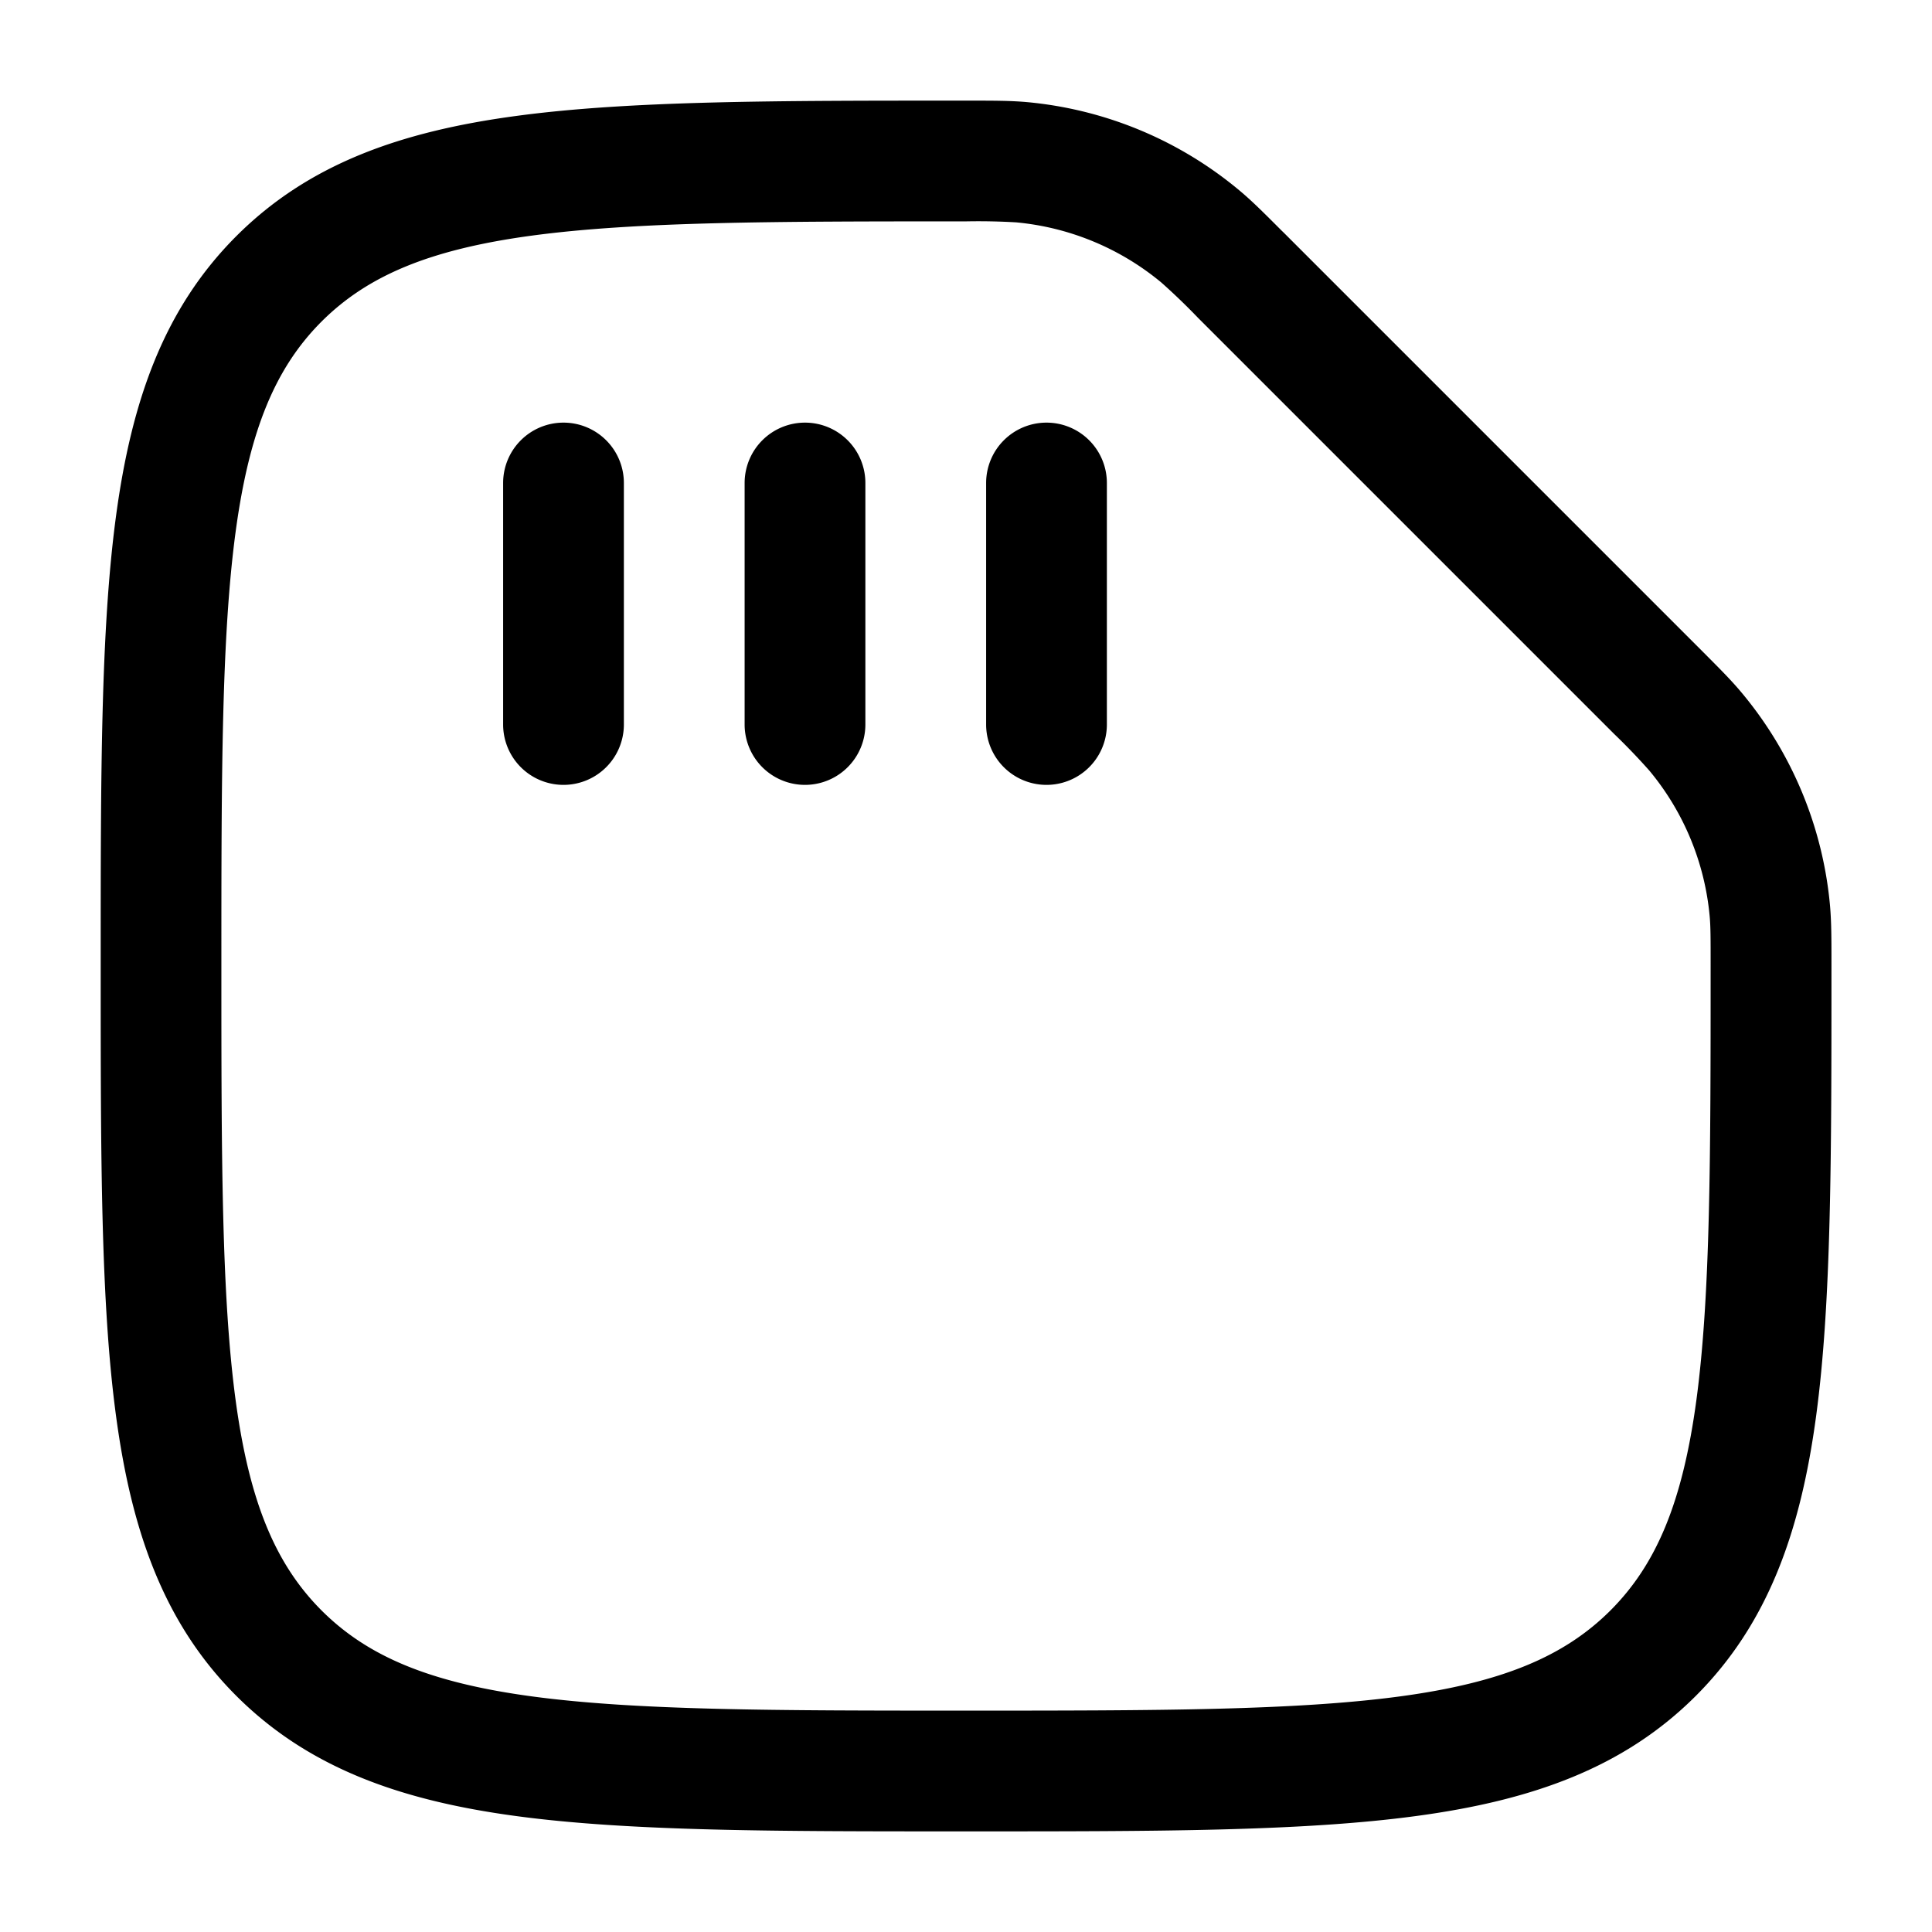<svg viewBox="0 0 24 24"><path fill="currentColor" fill-rule="evenodd" d="M12.62 2.762A8 8 0 0 0 12 2.75c-2.378 0-4.086.002-5.386.176c-1.279.172-2.05.5-2.62 1.069c-.569.57-.896 1.34-1.068 2.619c-.174 1.3-.176 3.008-.176 5.386s.002 4.086.176 5.386c.172 1.279.5 2.05 1.069 2.62c.57.569 1.34.896 2.619 1.068c1.3.174 3.008.176 5.386.176s4.086-.002 5.386-.176c1.279-.172 2.05-.5 2.62-1.069c.569-.57.896-1.34 1.068-2.619c.174-1.3.176-3.008.176-5.386c0-.353 0-.487-.012-.62a3.3 3.3 0 0 0-.749-1.807a8 8 0 0 0-.439-.457L14.884 3.95a8 8 0 0 0-.457-.44a3.3 3.3 0 0 0-1.806-.748m-.588-1.512c.311 0 .512 0 .719.018a4.8 4.8 0 0 1 2.64 1.094c.16.133.305.279.53.504l.024.023l5.19 5.19c.224.225.37.37.503.53a4.8 4.8 0 0 1 1.094 2.64c.018.207.018.408.018.72v.088c0 2.309 0 4.118-.19 5.53c-.194 1.444-.6 2.584-1.494 3.479c-.895.895-2.035 1.3-3.48 1.494c-1.411.19-3.22.19-5.529.19h-.114c-2.309 0-4.118 0-5.53-.19c-1.444-.194-2.584-.6-3.479-1.494c-.895-.895-1.3-2.035-1.494-3.48c-.19-1.411-.19-3.22-.19-5.529v-.114c0-2.309 0-4.118.19-5.53c.194-1.444.6-2.584 1.494-3.479c.895-.895 2.035-1.3 3.48-1.494c1.411-.19 3.22-.19 5.529-.19zM7 5.25a.75.75 0 0 1 .75.75v3a.75.75 0 1 1-1.5 0V6A.75.75 0 0 1 7 5.25m3 0a.75.75 0 0 1 .75.75v3a.75.75 0 0 1-1.5 0V6a.75.75 0 0 1 .75-.75m3 0a.75.75 0 0 1 .75.75v3a.75.75 0 0 1-1.5 0V6a.75.75 0 0 1 .75-.75" clip-rule="evenodd"/></svg>